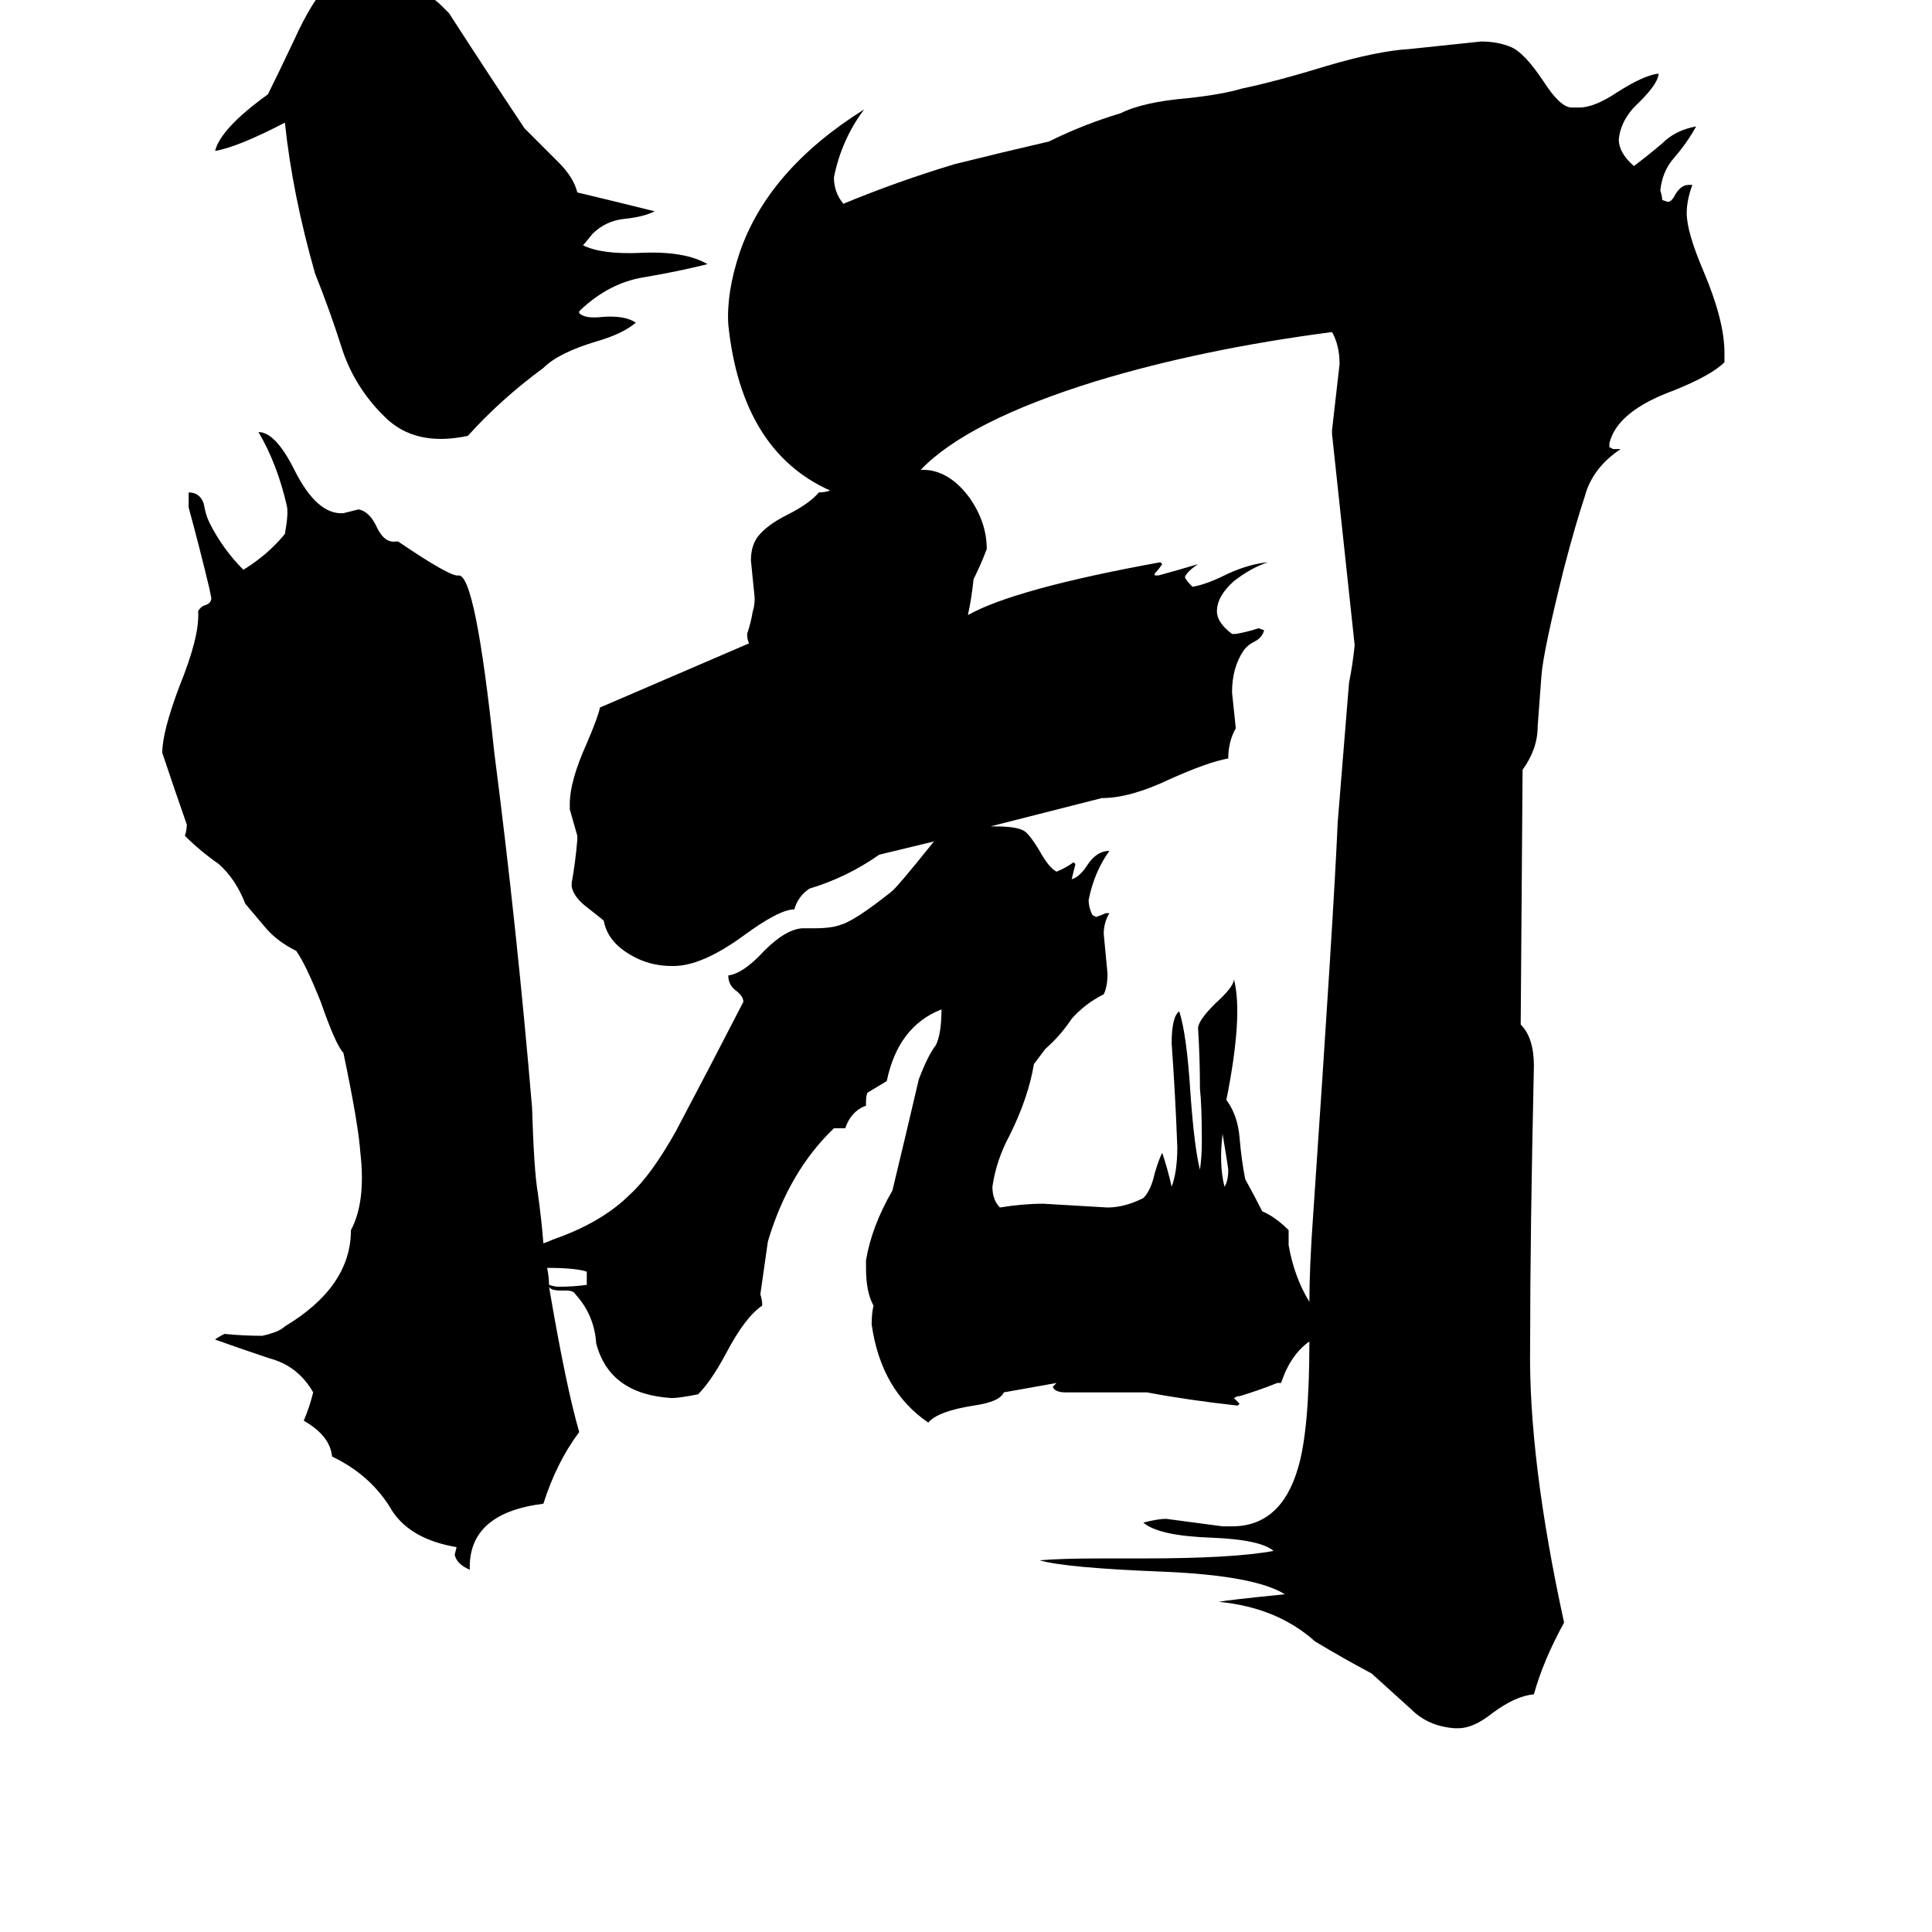 <svg xmlns="http://www.w3.org/2000/svg" viewBox="0 -800 1024 1024">
	<path fill="#000000" d="M375 -660Q359 -656 341 -653Q323 -650 308 -636L307 -635V-634Q310 -631 319 -632Q331 -633 337 -629Q330 -623 316 -619Q296 -613 288 -605Q265 -588 248 -569Q220 -563 204 -579L201 -582Q187 -597 181 -616Q175 -635 167 -655Q155 -697 151 -735Q126 -722 114 -720Q117 -732 142 -750Q147 -760 156 -779Q165 -799 175 -810Q180 -816 187 -816Q194 -814 200 -812Q224 -807 234 -797L238 -793Q258 -762 278 -732L296 -714Q304 -706 306 -698Q327 -693 347 -688Q341 -685 331 -684Q321 -683 314 -676Q310 -671 309 -670Q319 -665 340 -666Q363 -667 375 -660ZM694 -110Q694 -128 696 -156Q707 -317 709 -364Q712 -401 715 -438Q717 -448 718 -458Q712 -514 706 -570V-572Q708 -589 710 -607Q710 -617 706 -624Q637 -615 581 -598Q513 -577 488 -551H489Q503 -551 514 -536Q523 -523 523 -509Q520 -501 516 -493Q515 -483 513 -474Q538 -488 615 -502L616 -501Q614 -498 612 -496V-495H614Q625 -498 635 -501Q629 -497 628 -494Q629 -492 632 -489Q639 -490 651 -496Q662 -501 672 -502Q663 -499 654 -492Q645 -484 645 -476Q645 -470 653 -464H655Q661 -465 667 -467L670 -466Q669 -462 665 -460Q661 -458 659 -455Q653 -446 653 -433Q654 -423 655 -414Q651 -407 651 -398Q640 -396 620 -387Q599 -377 584 -377L525 -362H527Q538 -362 542 -360Q545 -359 551 -349Q556 -340 560 -338Q565 -340 569 -343L570 -342Q569 -338 568 -334Q572 -335 576 -341Q581 -349 588 -349Q580 -338 577 -323Q577 -319 579 -315L581 -314Q584 -315 586 -316H588Q585 -311 585 -305Q586 -294 587 -284Q587 -277 585 -273Q575 -268 568 -260Q562 -251 554 -244L548 -236Q545 -218 535 -198Q528 -185 526 -171Q526 -164 530 -160Q542 -162 553 -162Q570 -161 587 -160Q596 -160 606 -165Q610 -169 612 -178Q614 -185 616 -189Q619 -180 621 -171Q624 -179 624 -192Q623 -219 621 -247Q621 -261 625 -264Q629 -252 631 -220Q633 -192 636 -180Q637 -187 637 -195Q637 -214 636 -223Q636 -239 635 -255Q635 -259 644 -268Q654 -277 654 -281Q659 -262 650 -217Q656 -209 657 -197Q658 -185 660 -175Q665 -166 669 -158Q676 -155 683 -148V-140Q686 -123 694 -110ZM694 -89Q684 -82 679 -67H677Q667 -63 657 -60H656L654 -59Q656 -57 657 -56L656 -55Q629 -58 608 -62H565Q559 -62 558 -65Q559 -66 560 -67L532 -62Q530 -57 516 -55Q497 -52 492 -46Q467 -63 462 -98Q462 -104 463 -108Q459 -115 459 -128V-132Q462 -150 473 -169Q480 -198 487 -228Q492 -241 496 -246Q499 -252 499 -265Q476 -256 470 -227Q465 -224 460 -221Q459 -220 459 -216V-214Q451 -211 448 -202H442Q418 -179 407 -142Q405 -128 403 -114Q404 -111 404 -108Q395 -102 385 -83Q377 -68 370 -61Q360 -59 356 -59Q323 -61 316 -88Q315 -103 305 -114Q304 -116 300 -116H297Q292 -116 291 -118Q300 -65 307 -41Q295 -25 288 -3Q248 2 249 32Q242 29 241 24L242 20Q218 16 208 1Q197 -18 176 -28Q175 -39 161 -47Q164 -54 166 -62Q158 -76 143 -80Q128 -85 114 -90Q115 -91 119 -93Q129 -92 139 -92Q148 -94 151 -97Q186 -118 186 -148Q194 -163 191 -189Q190 -204 182 -242Q178 -246 170 -269Q162 -289 157 -296Q147 -301 141 -308Q135 -315 130 -321Q125 -334 116 -342Q106 -349 98 -357Q99 -360 99 -363Q92 -383 86 -401Q86 -412 95 -436Q106 -463 105 -476Q106 -478 108 -479Q112 -480 112 -483L111 -488Q106 -509 100 -531V-539Q106 -539 108 -533Q109 -527 111 -523Q118 -509 129 -498Q142 -506 151 -517Q153 -528 152 -532Q147 -554 137 -571Q146 -571 156 -551Q168 -527 182 -528Q186 -529 190 -530Q196 -529 200 -520Q204 -512 210 -513H211Q239 -494 243 -495Q252 -496 262 -401Q274 -308 282 -213Q283 -180 285 -168Q287 -154 288 -141Q291 -142 293 -143Q319 -152 334 -167Q345 -177 358 -200Q376 -234 394 -269Q394 -272 390 -275Q386 -278 386 -283Q394 -284 405 -296Q417 -308 426 -308H432Q441 -308 446 -310Q453 -312 472 -327Q475 -329 495 -354L466 -347Q449 -335 429 -329Q423 -325 421 -318Q413 -318 394 -304Q372 -288 357 -288H356Q344 -288 334 -294Q322 -301 320 -312Q319 -313 310 -320Q304 -325 303 -330V-332Q305 -343 306 -355V-357Q304 -364 302 -371V-374Q302 -386 311 -406Q317 -420 318 -425L397 -459Q396 -461 396 -464Q398 -470 399 -476Q400 -479 400 -483Q399 -493 398 -503Q398 -511 402 -516Q407 -522 417 -527Q429 -533 434 -539Q437 -539 440 -540Q393 -561 386 -628Q385 -645 392 -666Q407 -710 458 -742Q446 -726 442 -706Q442 -698 447 -692Q476 -704 506 -713Q530 -719 556 -725Q574 -734 594 -740Q606 -746 630 -748Q648 -750 658 -753Q677 -757 703 -765Q730 -773 747 -774Q766 -776 785 -778Q794 -778 801 -775Q808 -772 818 -757Q827 -743 833 -743H837Q845 -743 857 -751Q871 -760 879 -761V-760Q878 -755 869 -746Q859 -737 858 -726Q858 -719 866 -712Q874 -718 881 -724Q888 -731 899 -733Q894 -724 887 -716Q881 -709 880 -699Q881 -696 881 -694L884 -693Q886 -693 888 -697Q891 -702 895 -702H897Q894 -694 894 -687Q894 -677 903 -656Q914 -630 914 -613V-608Q907 -601 887 -593Q857 -582 853 -565V-563L855 -562H859Q844 -552 840 -537Q835 -522 829 -499Q818 -455 817 -442Q816 -428 815 -415Q815 -403 807 -392L806 -257Q813 -250 813 -235Q811 -146 811 -87Q810 -27 829 60Q818 80 813 98Q803 99 791 108Q781 116 773 116H771Q757 115 748 106Q738 97 727 87Q712 79 697 70Q677 52 646 49Q651 48 681 45Q665 35 616 33Q565 31 551 27Q562 26 584 26H606Q654 26 675 22Q668 16 642 15Q614 14 606 7Q614 5 618 5Q633 7 648 9H653Q679 9 688 -22Q694 -42 694 -89ZM648 -199Q646 -183 649 -171Q651 -174 651 -180Q651 -181 648 -199ZM291 -119Q294 -118 296 -118Q304 -118 311 -119V-126Q305 -128 290 -128Q291 -123 291 -119Z"/>
</svg>